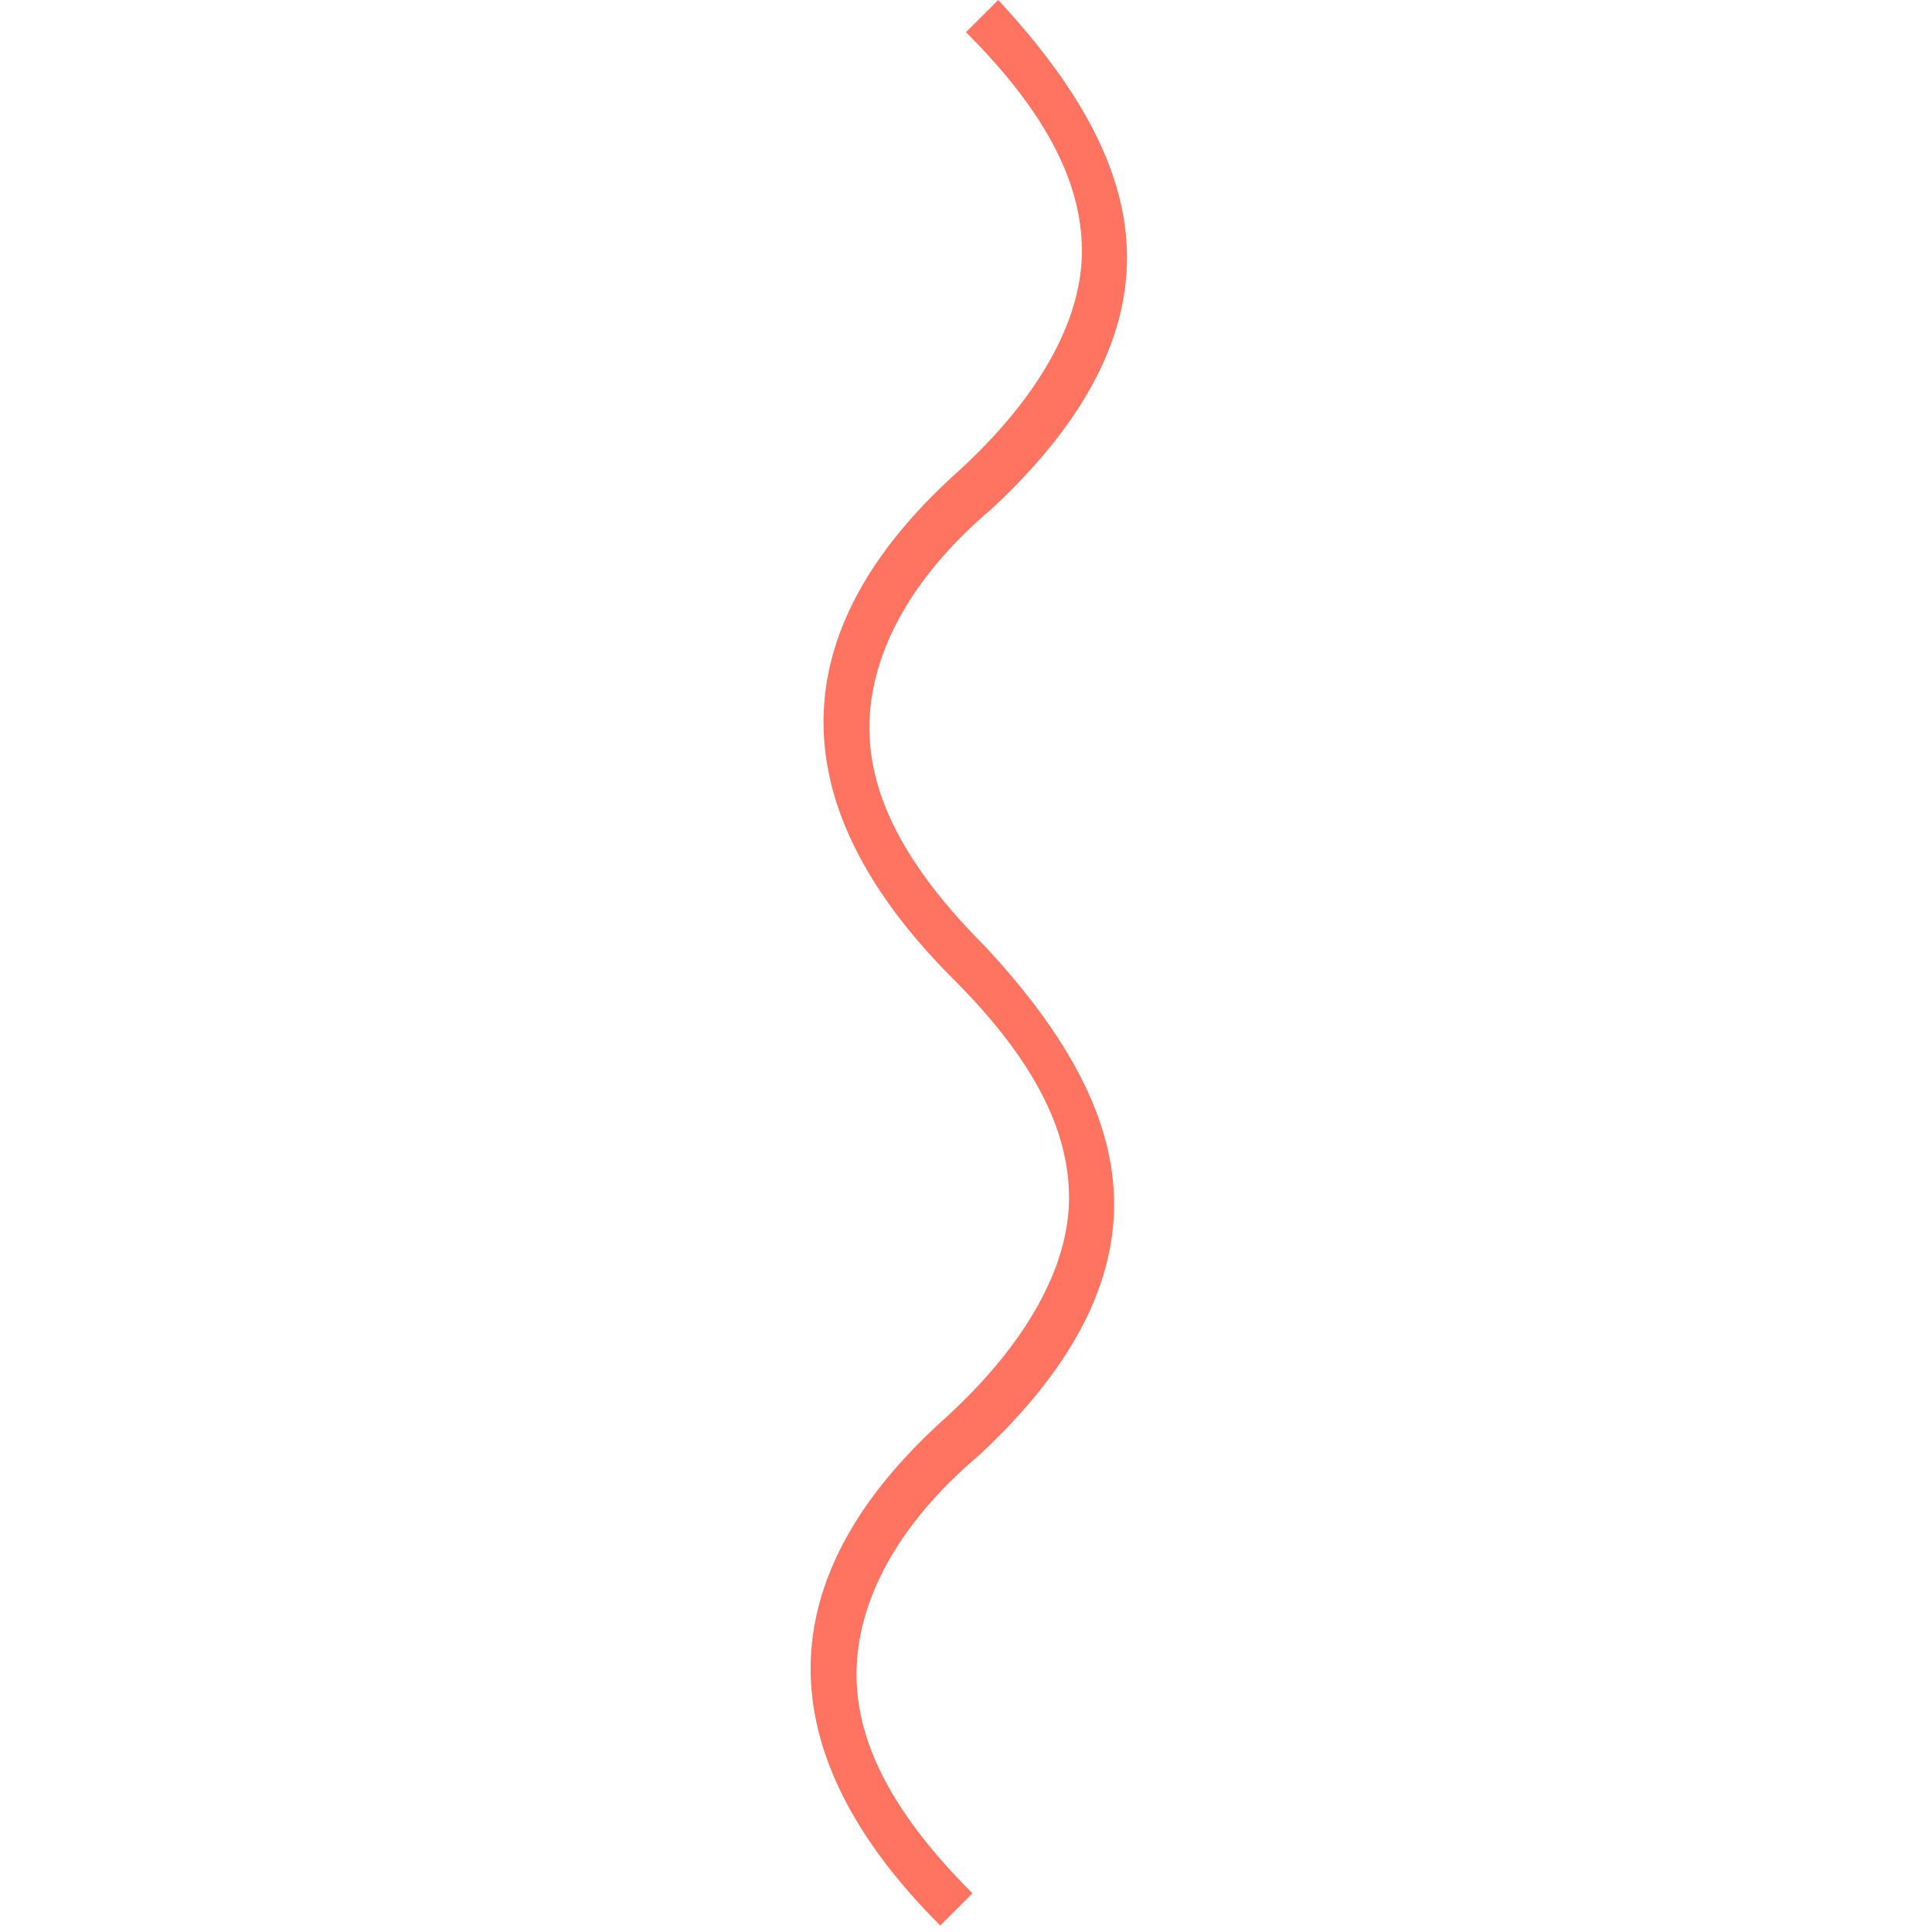 <?xml version="1.0" encoding="utf-8"?>
<!-- Generator: Adobe Illustrator 18.1.1, SVG Export Plug-In . SVG Version: 6.00 Build 0)  -->
<svg version="1.1" id="Layer_1" xmlns="http://www.w3.org/2000/svg" xmlns:xlink="http://www.w3.org/1999/xlink" x="0px" y="0px"
	 viewBox="0 0 30 30" enable-background="new 0 0 30 30" xml:space="preserve">
<path fill="#FF7361" d="M15,0.5c1.2,1.2,1.8,2.3,1.8,3.4s-0.7,2.3-1.9,3.4c-2.8,2.5-2.8,5.2-0.1,7.9l0,0c1.2,1.2,1.8,2.3,1.8,3.4
	s-0.7,2.3-1.9,3.4c-2.8,2.5-2.8,5.2-0.1,7.9l0.5-0.5c-1.2-1.2-1.8-2.3-1.8-3.4s0.6-2.3,1.9-3.4c1.4-1.3,2.1-2.6,2.1-3.9
	c0-1.3-0.7-2.6-2-4l0,0c-1.2-1.2-1.8-2.3-1.8-3.4s0.6-2.3,1.9-3.4c1.4-1.3,2.1-2.6,2.1-3.9s-0.7-2.6-2-4L15,0.5z"/>
</svg>
